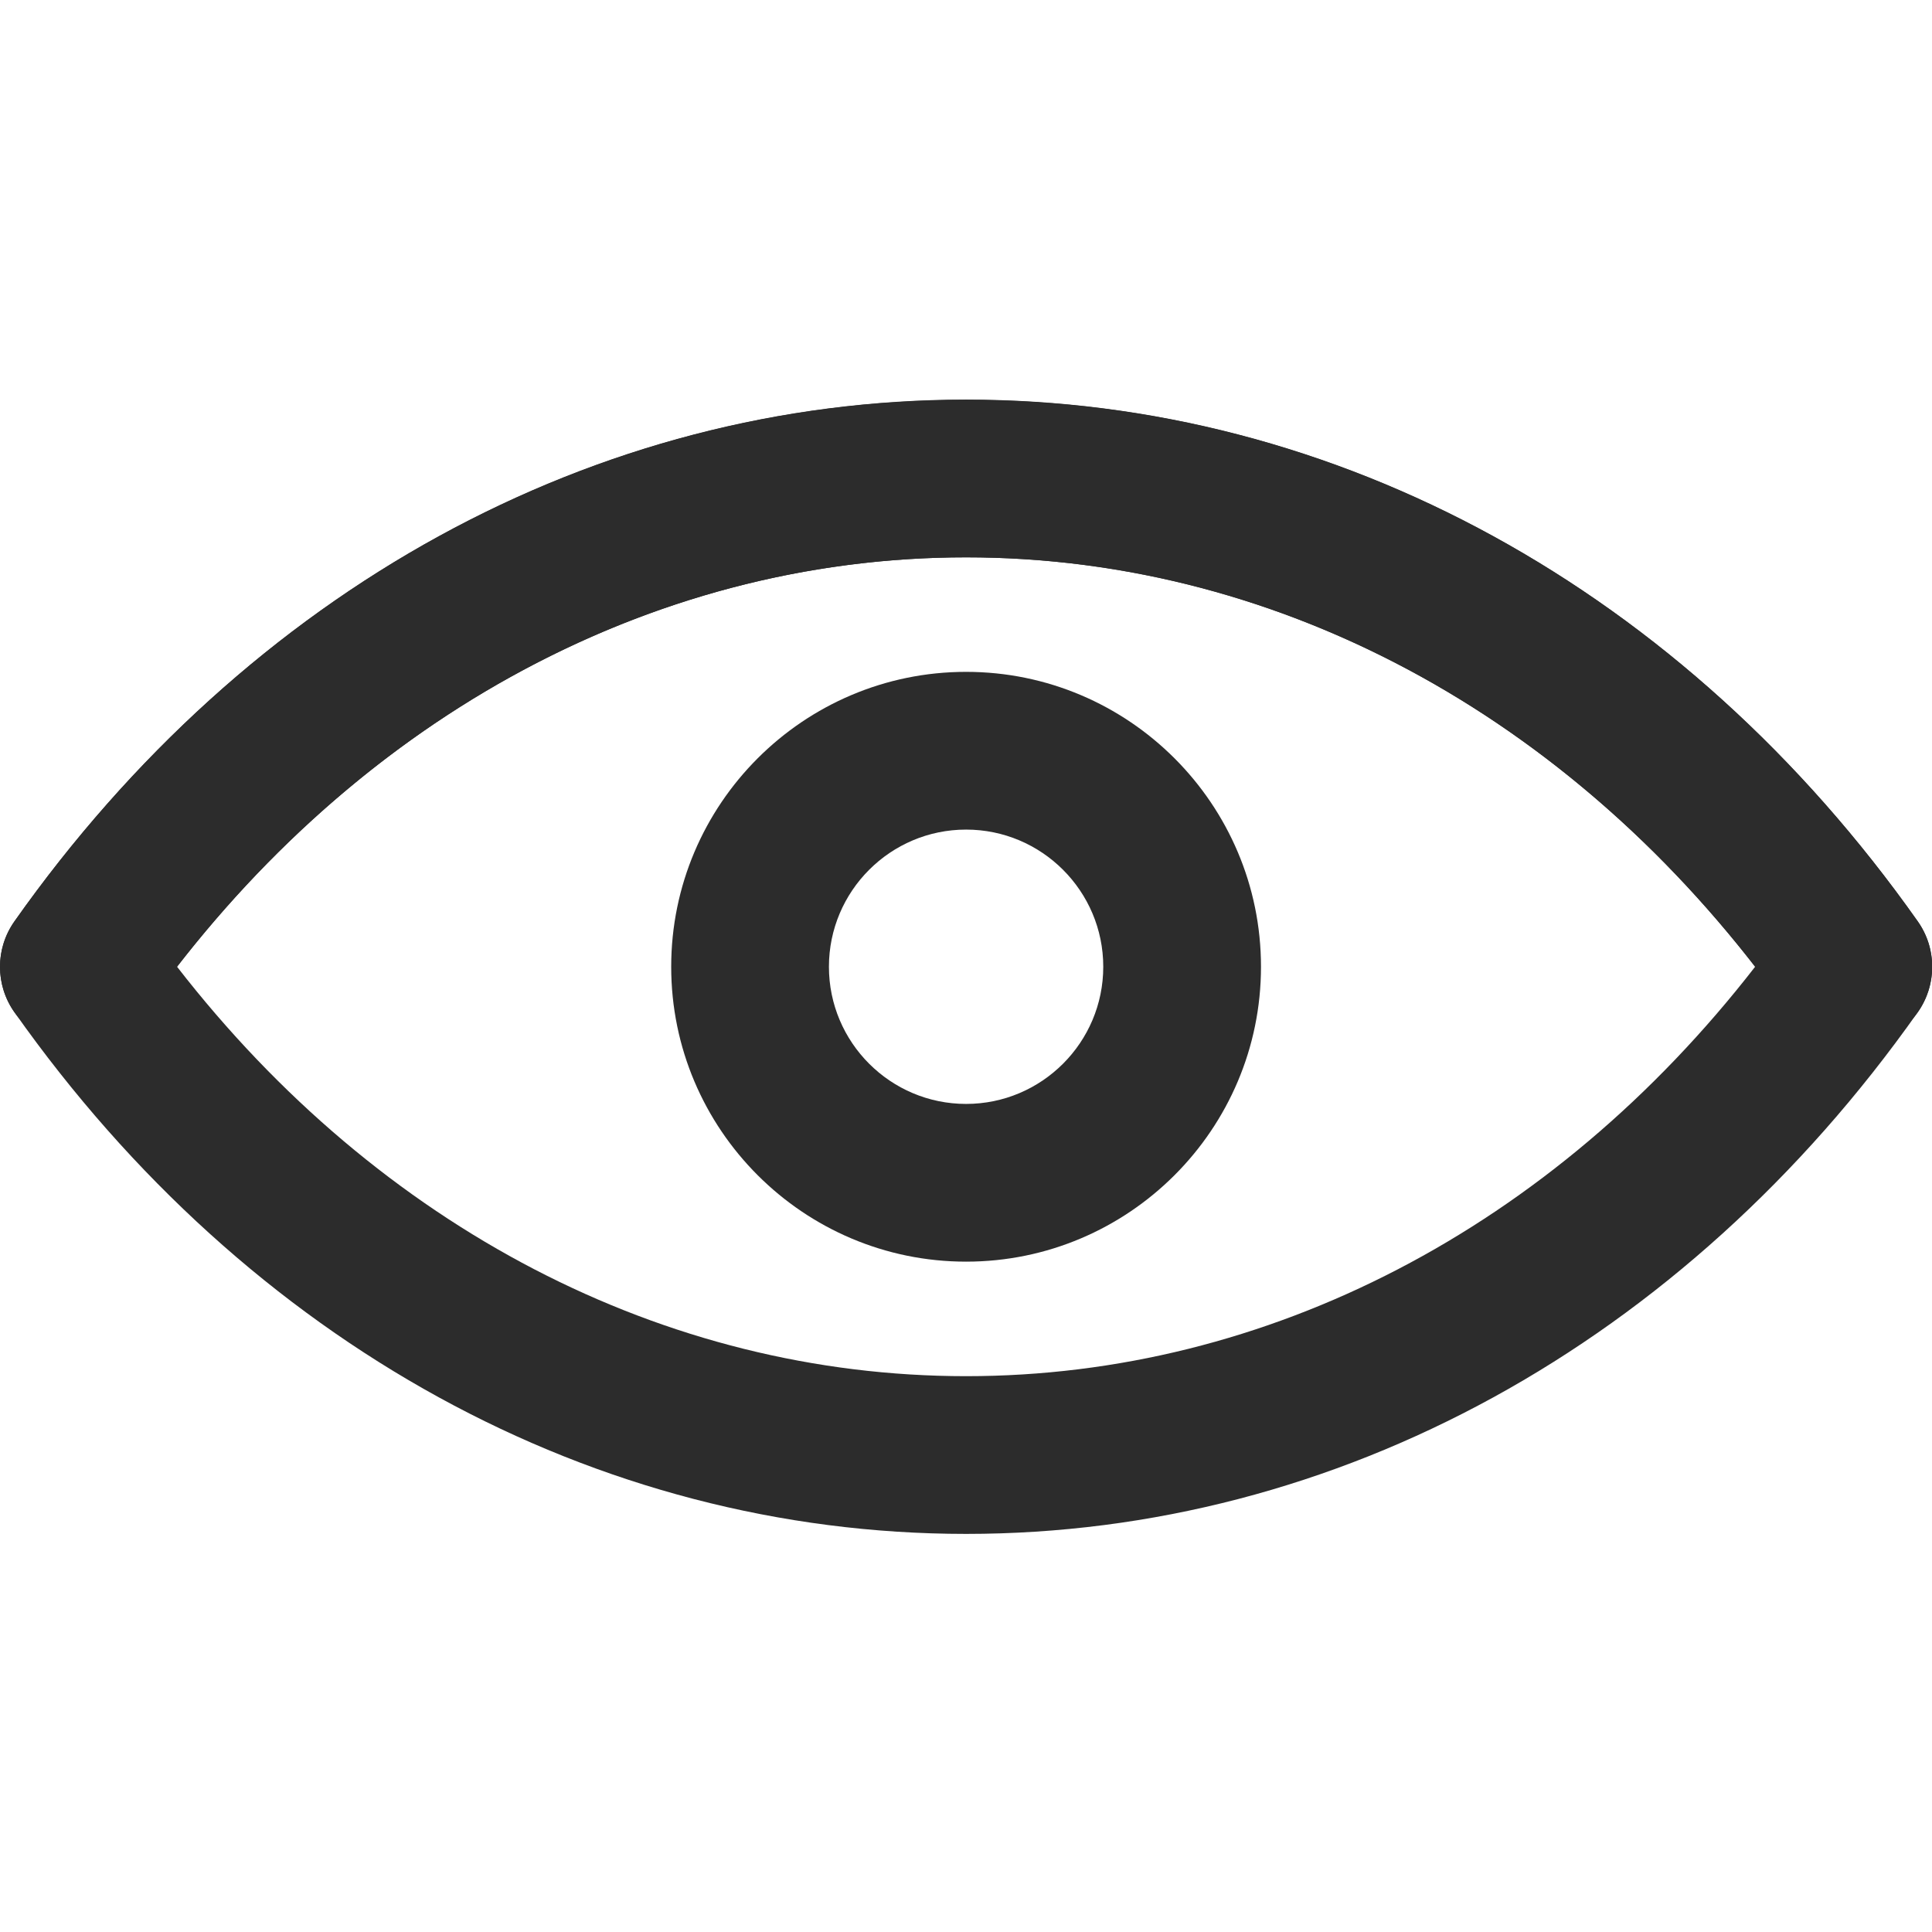 <?xml version="1.0" standalone="no"?><!DOCTYPE svg PUBLIC "-//W3C//DTD SVG 1.1//EN" "http://www.w3.org/Graphics/SVG/1.1/DTD/svg11.dtd"><svg t="1628480110426" class="icon" viewBox="0 0 1024 1024" version="1.1" xmlns="http://www.w3.org/2000/svg" p-id="2879" xmlns:xlink="http://www.w3.org/1999/xlink" width="200" height="200"><defs><style type="text/css"></style></defs><path d="M982.35 554.2c-13.1 0-26-6.2-34.2-17.7C840.05 383.3 681.05 295.4 512.05 295.4S184.05 383.3 75.95 536.5c-13.3 18.8-39.4 23.4-58.2 10.1-18.9-13.3-23.4-39.4-10.1-58.2 124-175.7 307.8-276.5 504.4-276.5s380.4 100.8 504.4 276.5c13.3 18.9 8.8 44.9-10.1 58.2-7.3 5.2-15.7 7.6-24 7.6z" fill="#2c2c2c" p-id="2880"></path><path d="M512.05 813C315.45 813 131.65 712.2 7.65 536.5c-10.2-14.4-10.2-33.7 0-48.2 124-175.7 307.8-276.5 504.4-276.5s380.4 100.8 504.4 276.5c10.2 14.4 10.2 33.7 0 48.2C892.45 712.2 708.65 813 512.05 813zM93.85 512.4c107.3 138.3 258.3 217 418.2 217s310.9-78.7 418.2-217C822.95 374.1 672.05 295.4 512.05 295.4s-310.9 78.7-418.2 217z" fill="#2c2c2c" p-id="2881"></path><path d="M512.05 668.7c-86.2 0-156.3-70.1-156.3-156.3S425.85 356.1 512.05 356.1s156.3 70.1 156.3 156.3S598.25 668.7 512.05 668.7z m0-229c-40.1 0-72.7 32.6-72.7 72.7s32.6 72.7 72.7 72.7 72.7-32.6 72.7-72.7-32.6-72.7-72.7-72.7z" fill="#2c2c2c" p-id="2882"></path></svg>